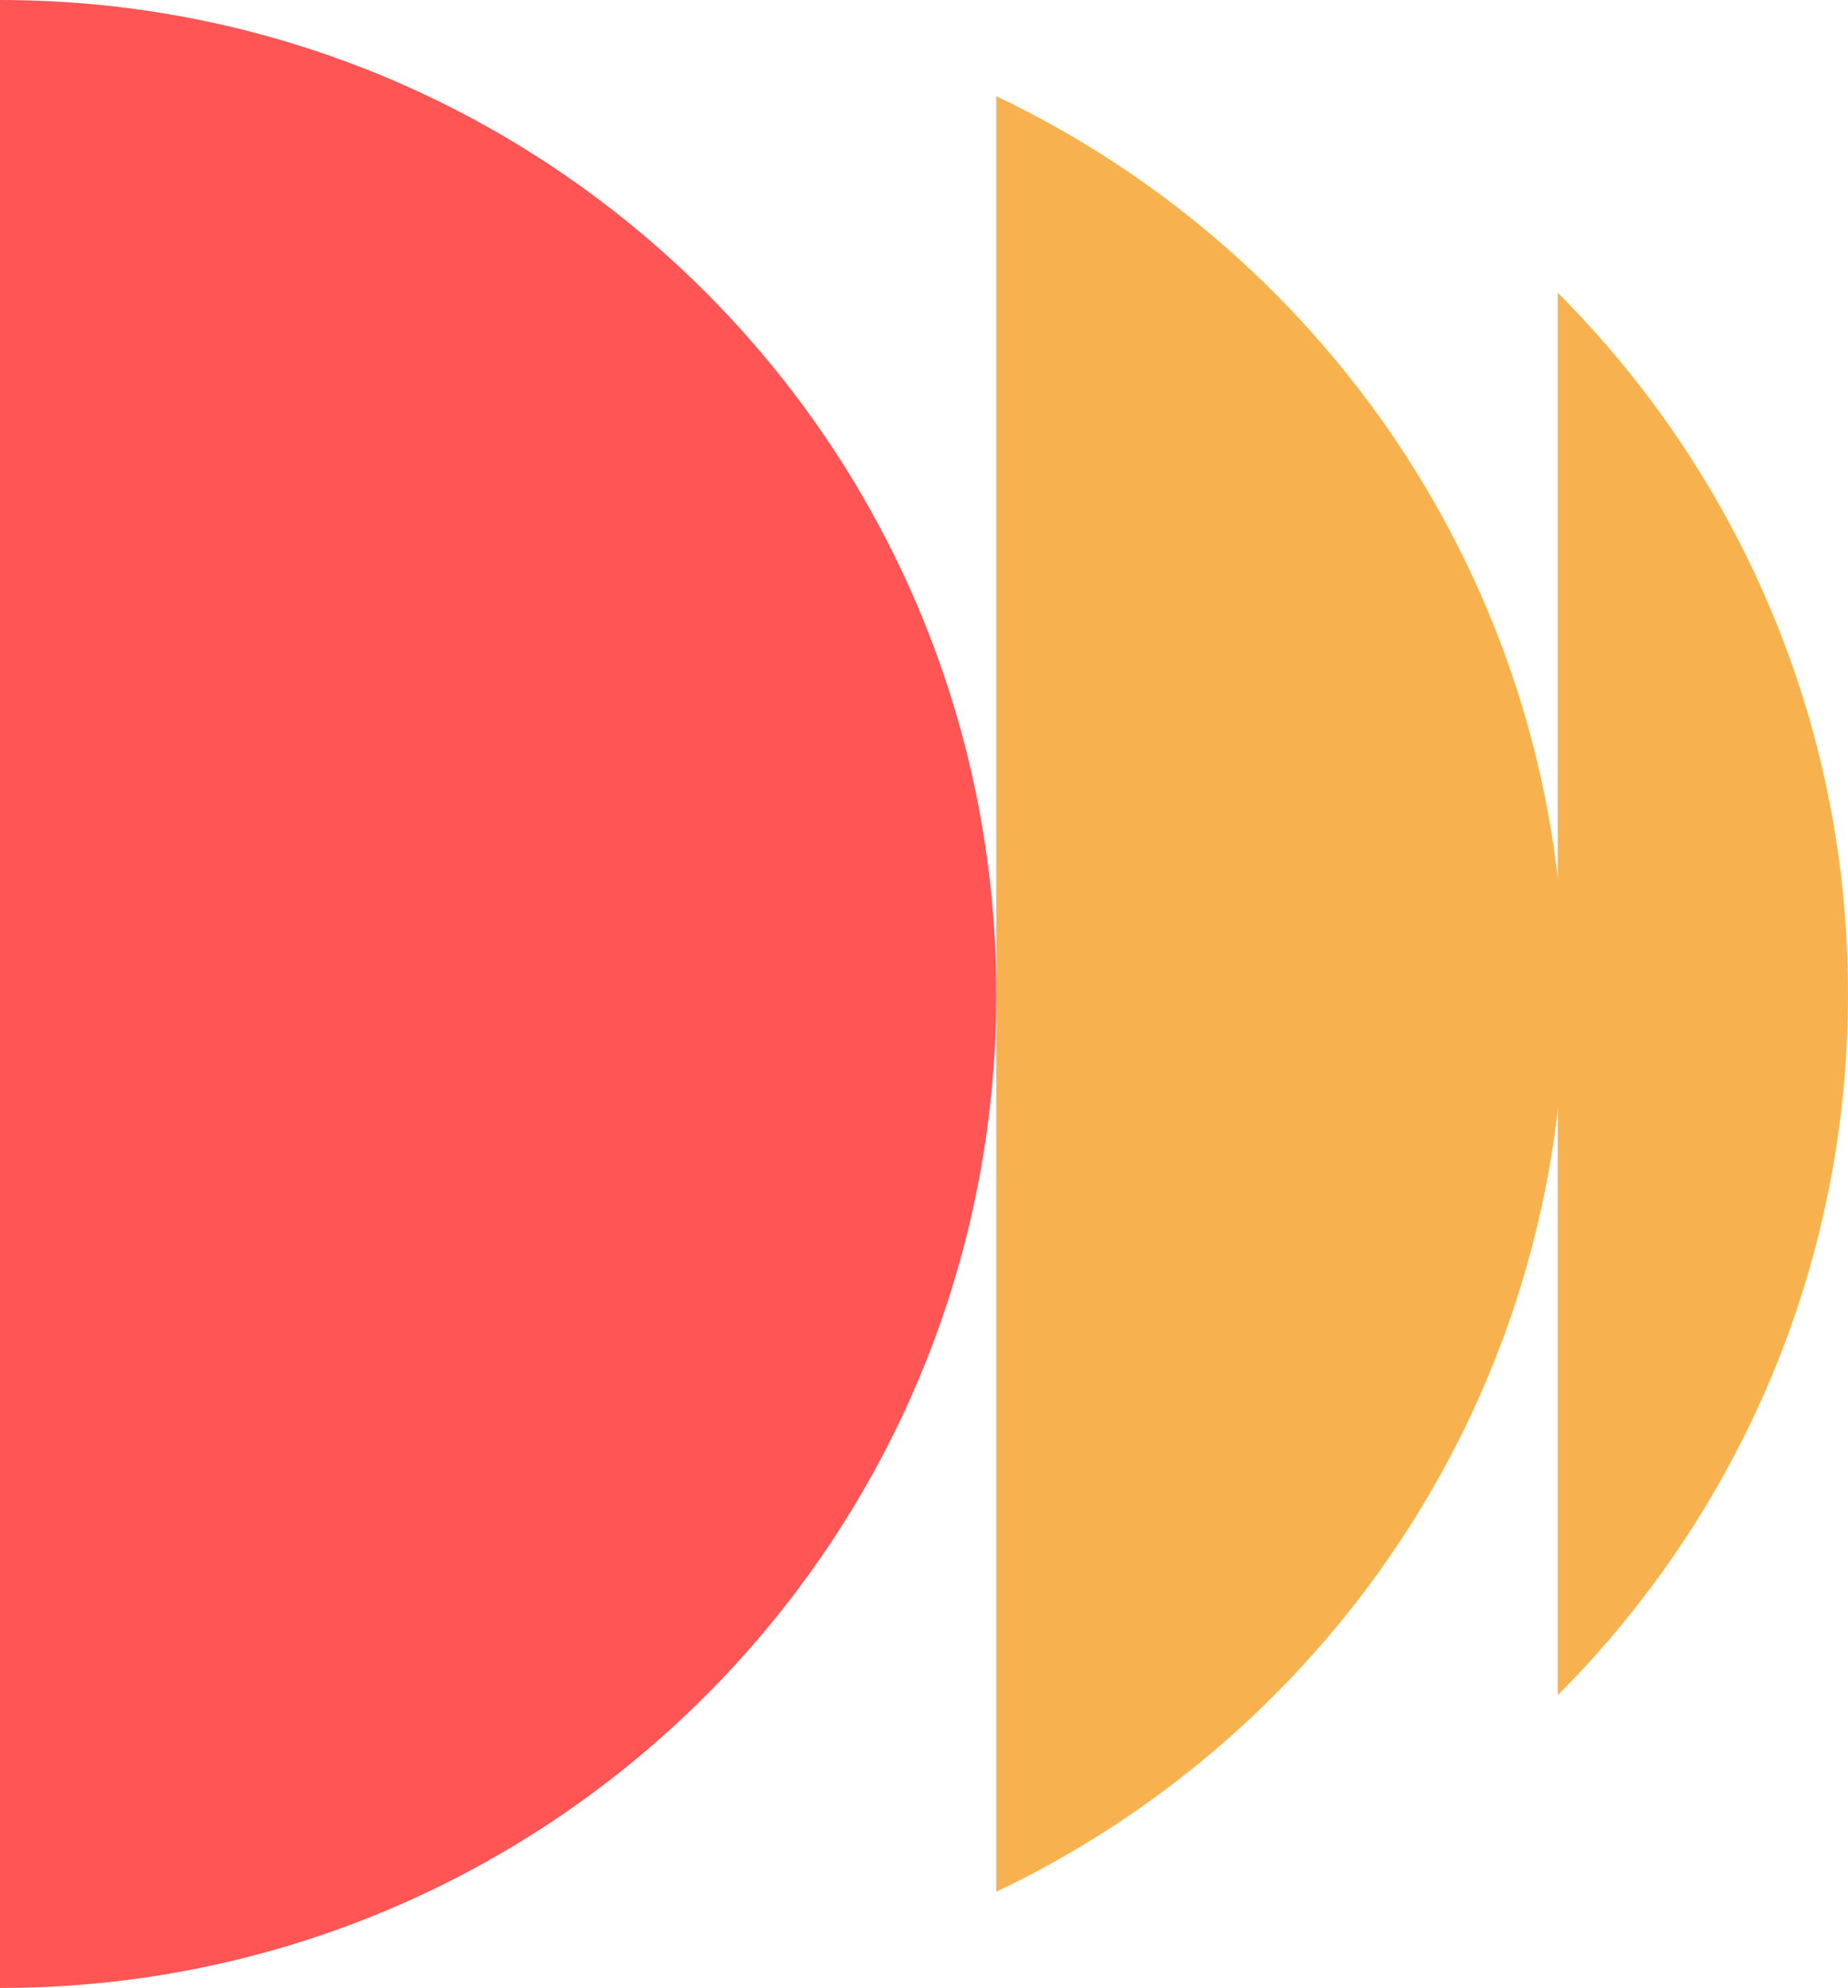 <svg width="344" height="370" viewBox="0 0 344 370" fill="none" xmlns="http://www.w3.org/2000/svg">
<path d="M0 0V370C102.424 370 185.449 287.176 185.449 185C185.449 82.824 102.424 0 0 0Z" fill="#FF5555"/>
<path d="M185.449 17.905V352.095C247.993 322.367 291.227 258.716 291.227 185C291.227 111.284 247.993 47.633 185.449 17.905Z" fill="#F7B24F"/>
<path d="M289.965 54.483V315.507C323.359 282.054 344 235.928 344 184.99C344 134.052 323.359 87.936 289.965 54.483Z" fill="#F7B24F"/>
</svg>
